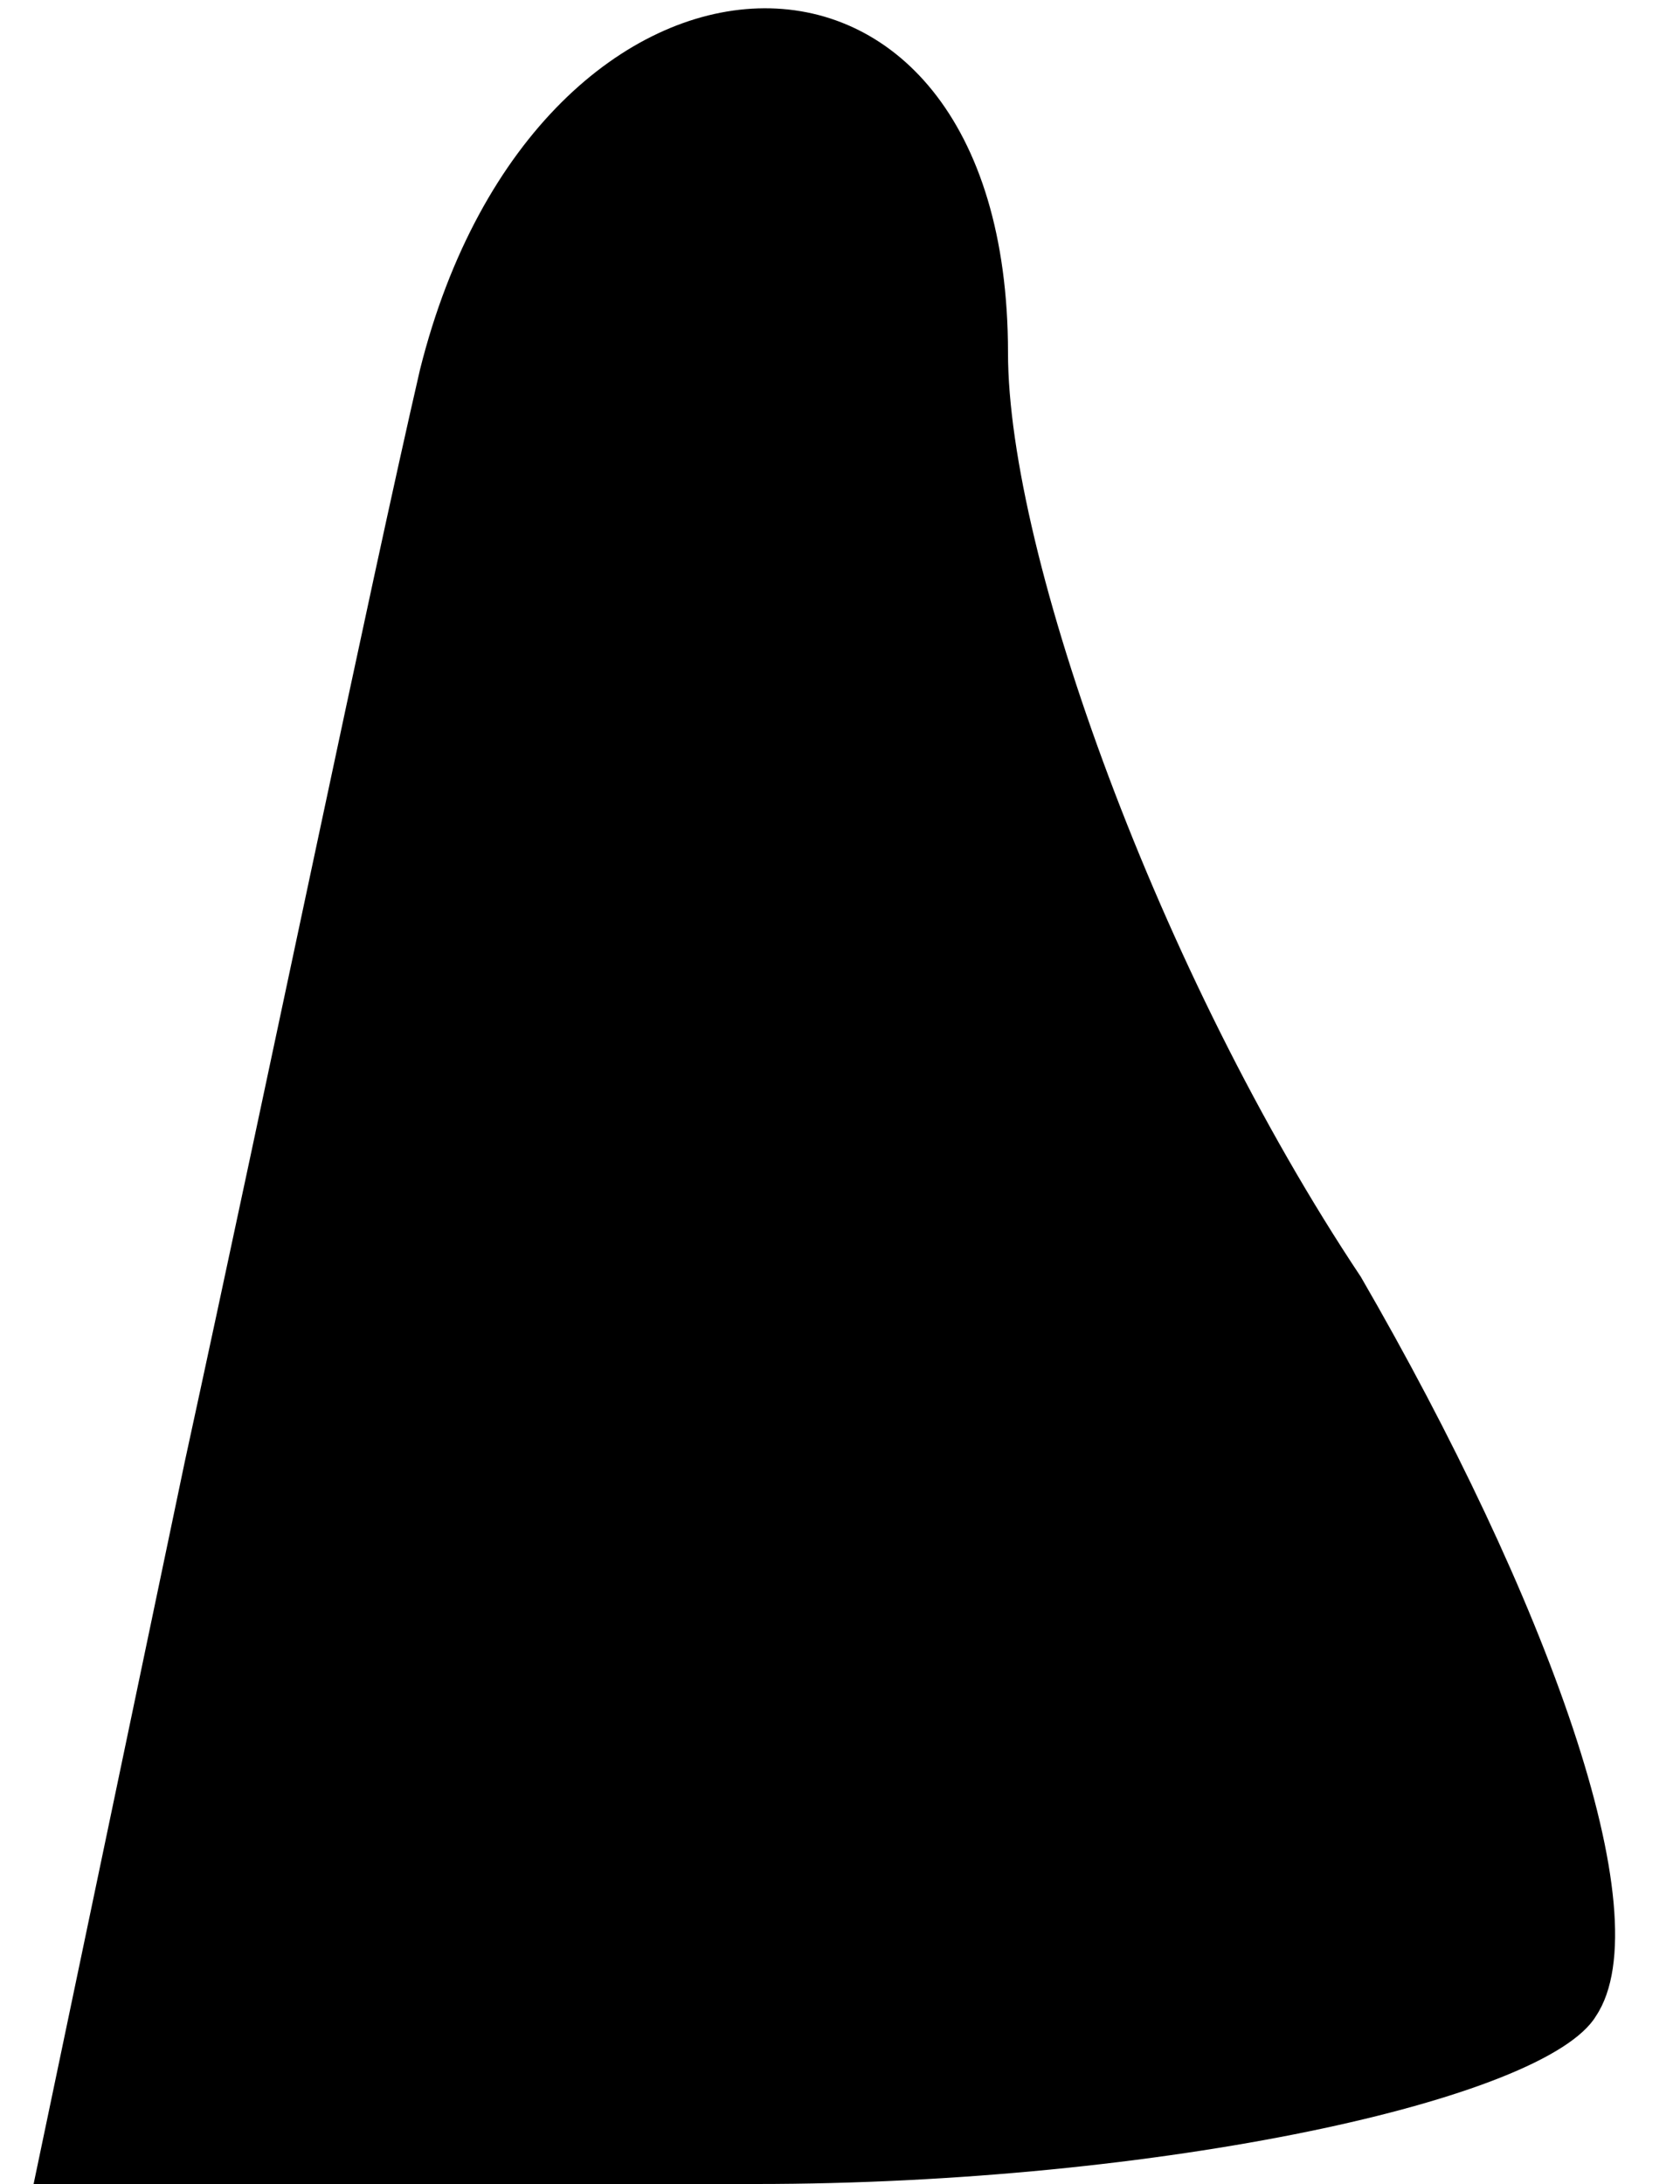 <?xml version="1.0" standalone="no"?>
<!DOCTYPE svg PUBLIC "-//W3C//DTD SVG 20010904//EN"
 "http://www.w3.org/TR/2001/REC-SVG-20010904/DTD/svg10.dtd">
<svg version="1.0" xmlns="http://www.w3.org/2000/svg"
 width="10pt" height="13pt" viewBox="0 0 10 13"
 preserveAspectRatio="xMidYMid meet">
<g transform="translate(0,13) scale(0.1,-0.1)"
fill="#000000" stroke="none">
<path fill="#000000" stroke="none" d="M25 108 c-3 -13 -9 -42 -14 -65 l-9
-43 43 0 c24 0 47 5 50 10 4 6 -3 25 -14 44 -12 18 -21 43 -21 55 0 28 -28 27
-35 -1z"/>
</g>
</svg>
